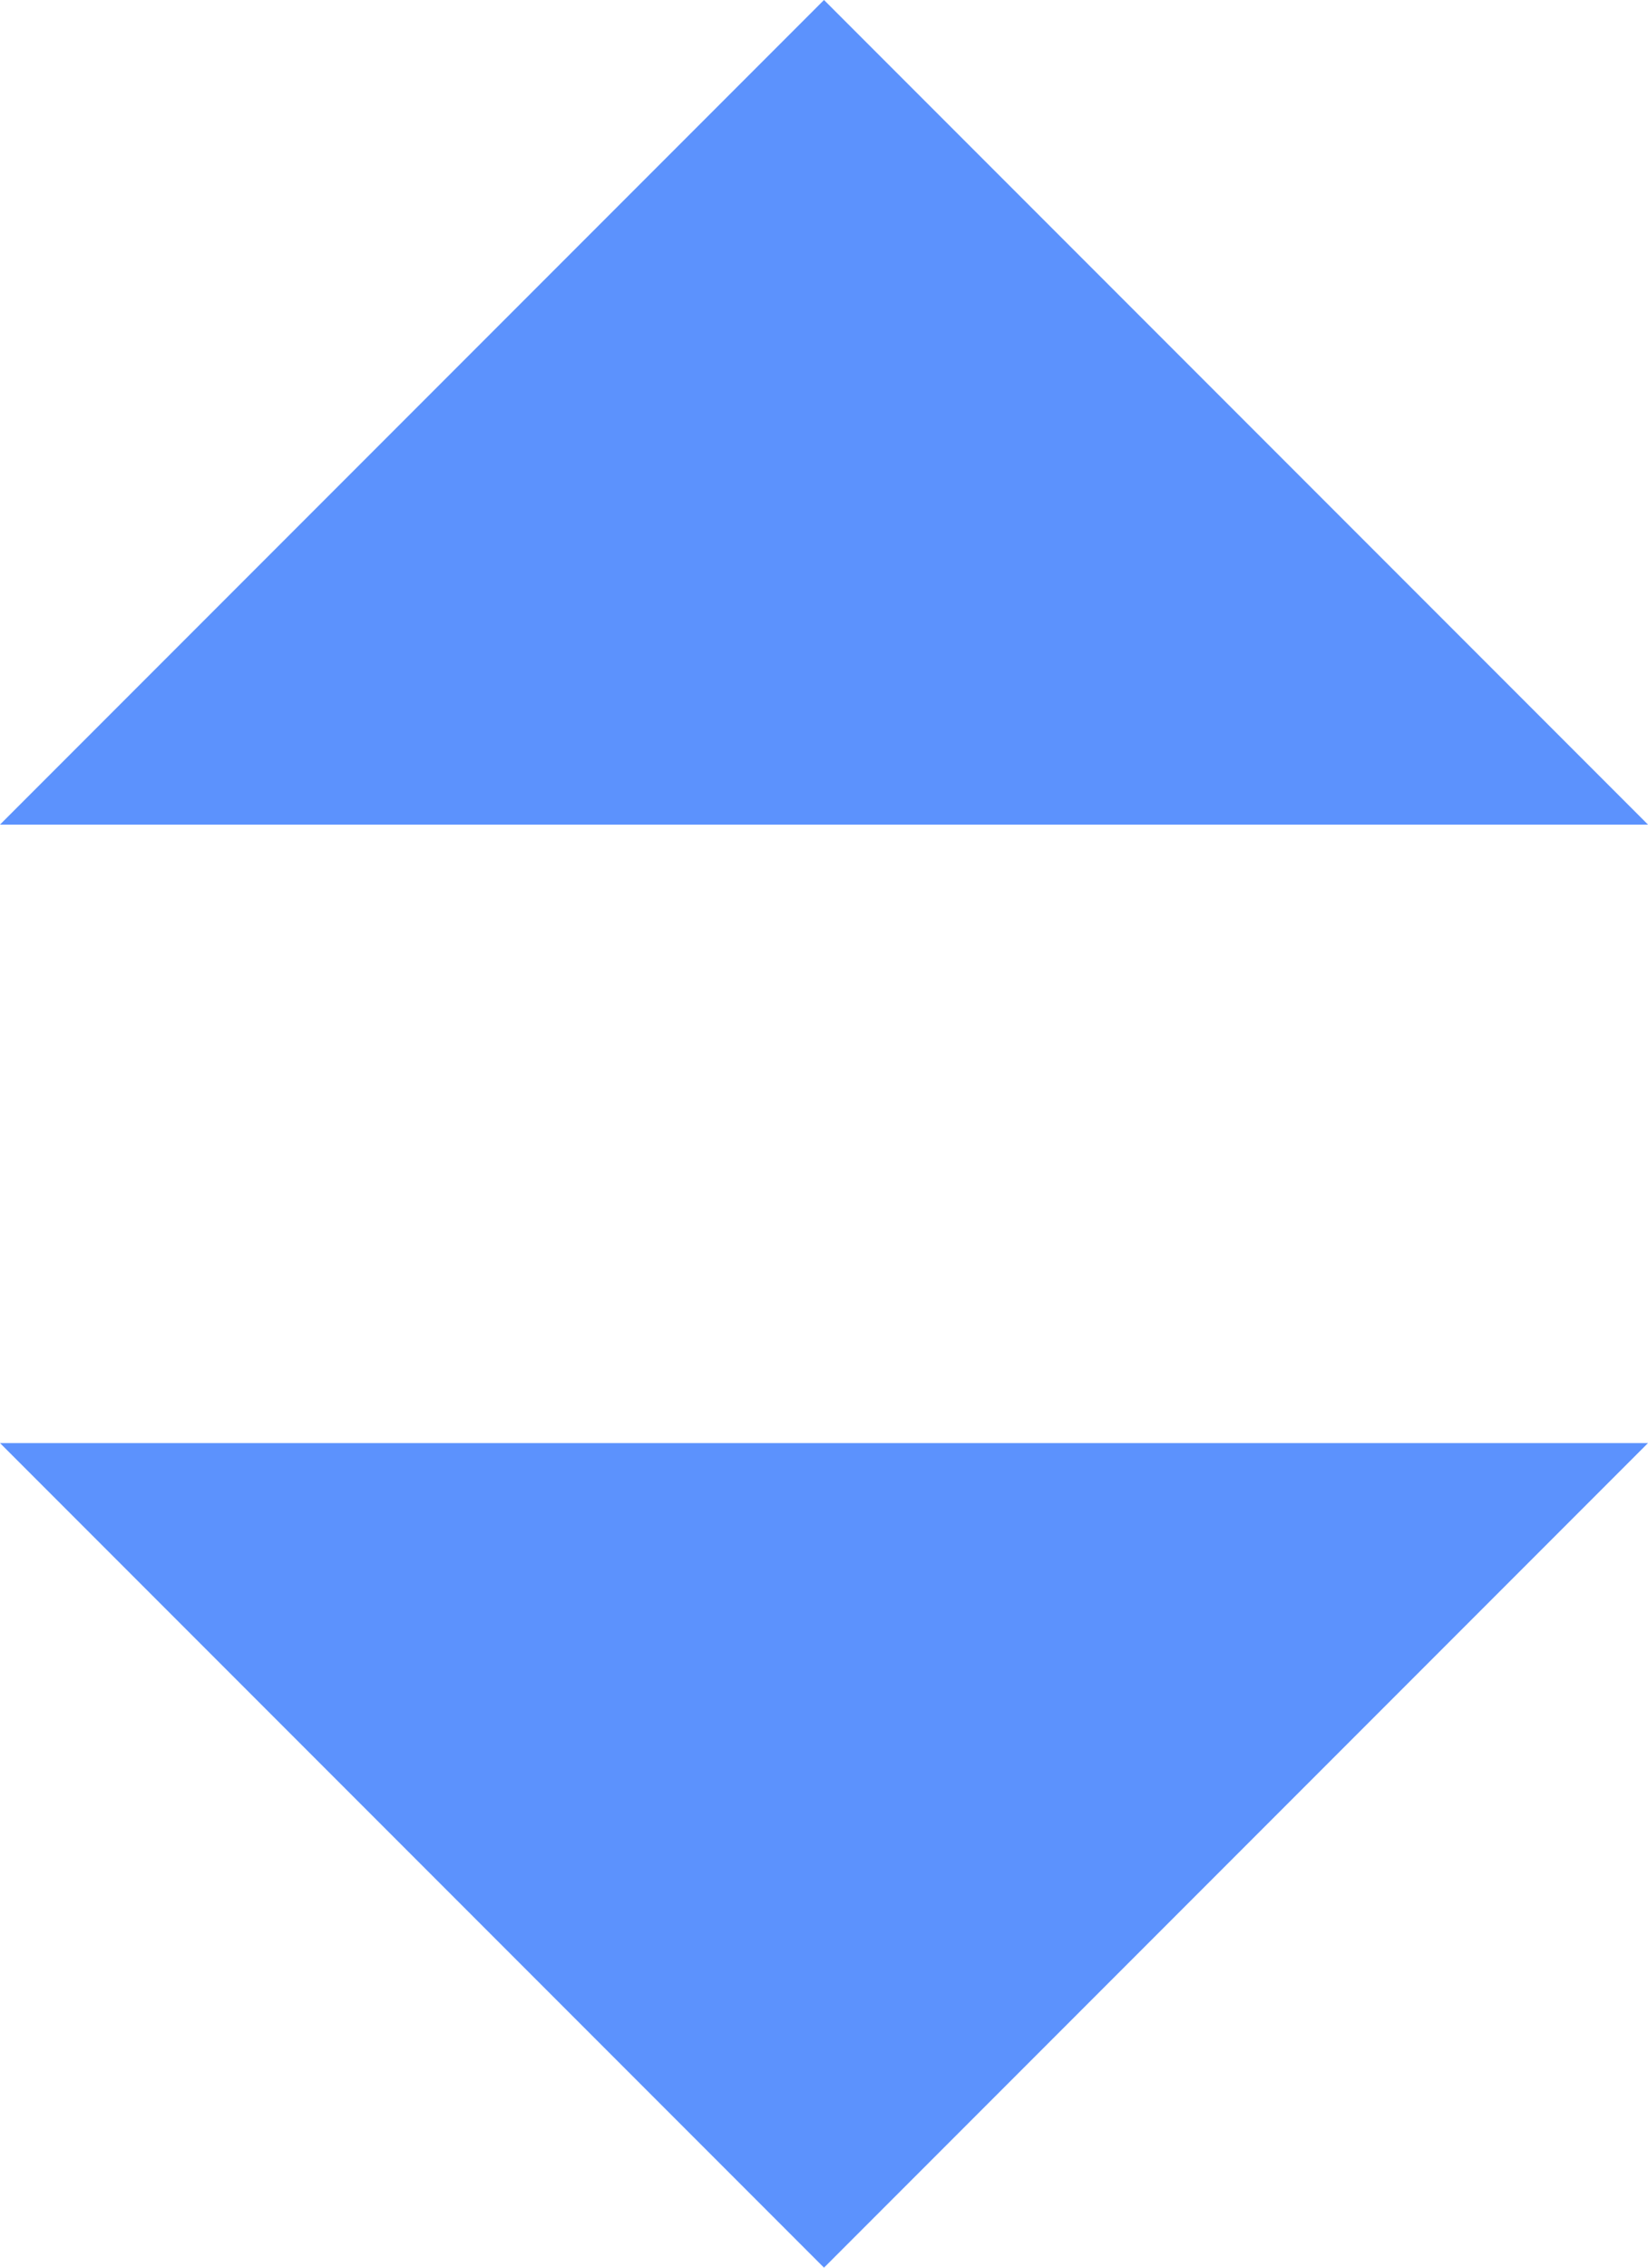 <svg xmlns="http://www.w3.org/2000/svg" width="8" height="11" viewBox="0 0 8 11">
  <g id="Сгруппировать_365" data-name="Сгруппировать 365" transform="translate(-661 -113)">
    <path id="Многоугольник_1" data-name="Многоугольник 1" d="M4,0,8,4H0Z" transform="translate(661 113)" fill="#5c92fd"/>
    <path id="Многоугольник_2" data-name="Многоугольник 2" d="M4,0,8,4H0Z" transform="translate(669 124) rotate(180)" fill="#5c92fd"/>
  </g>
</svg>
